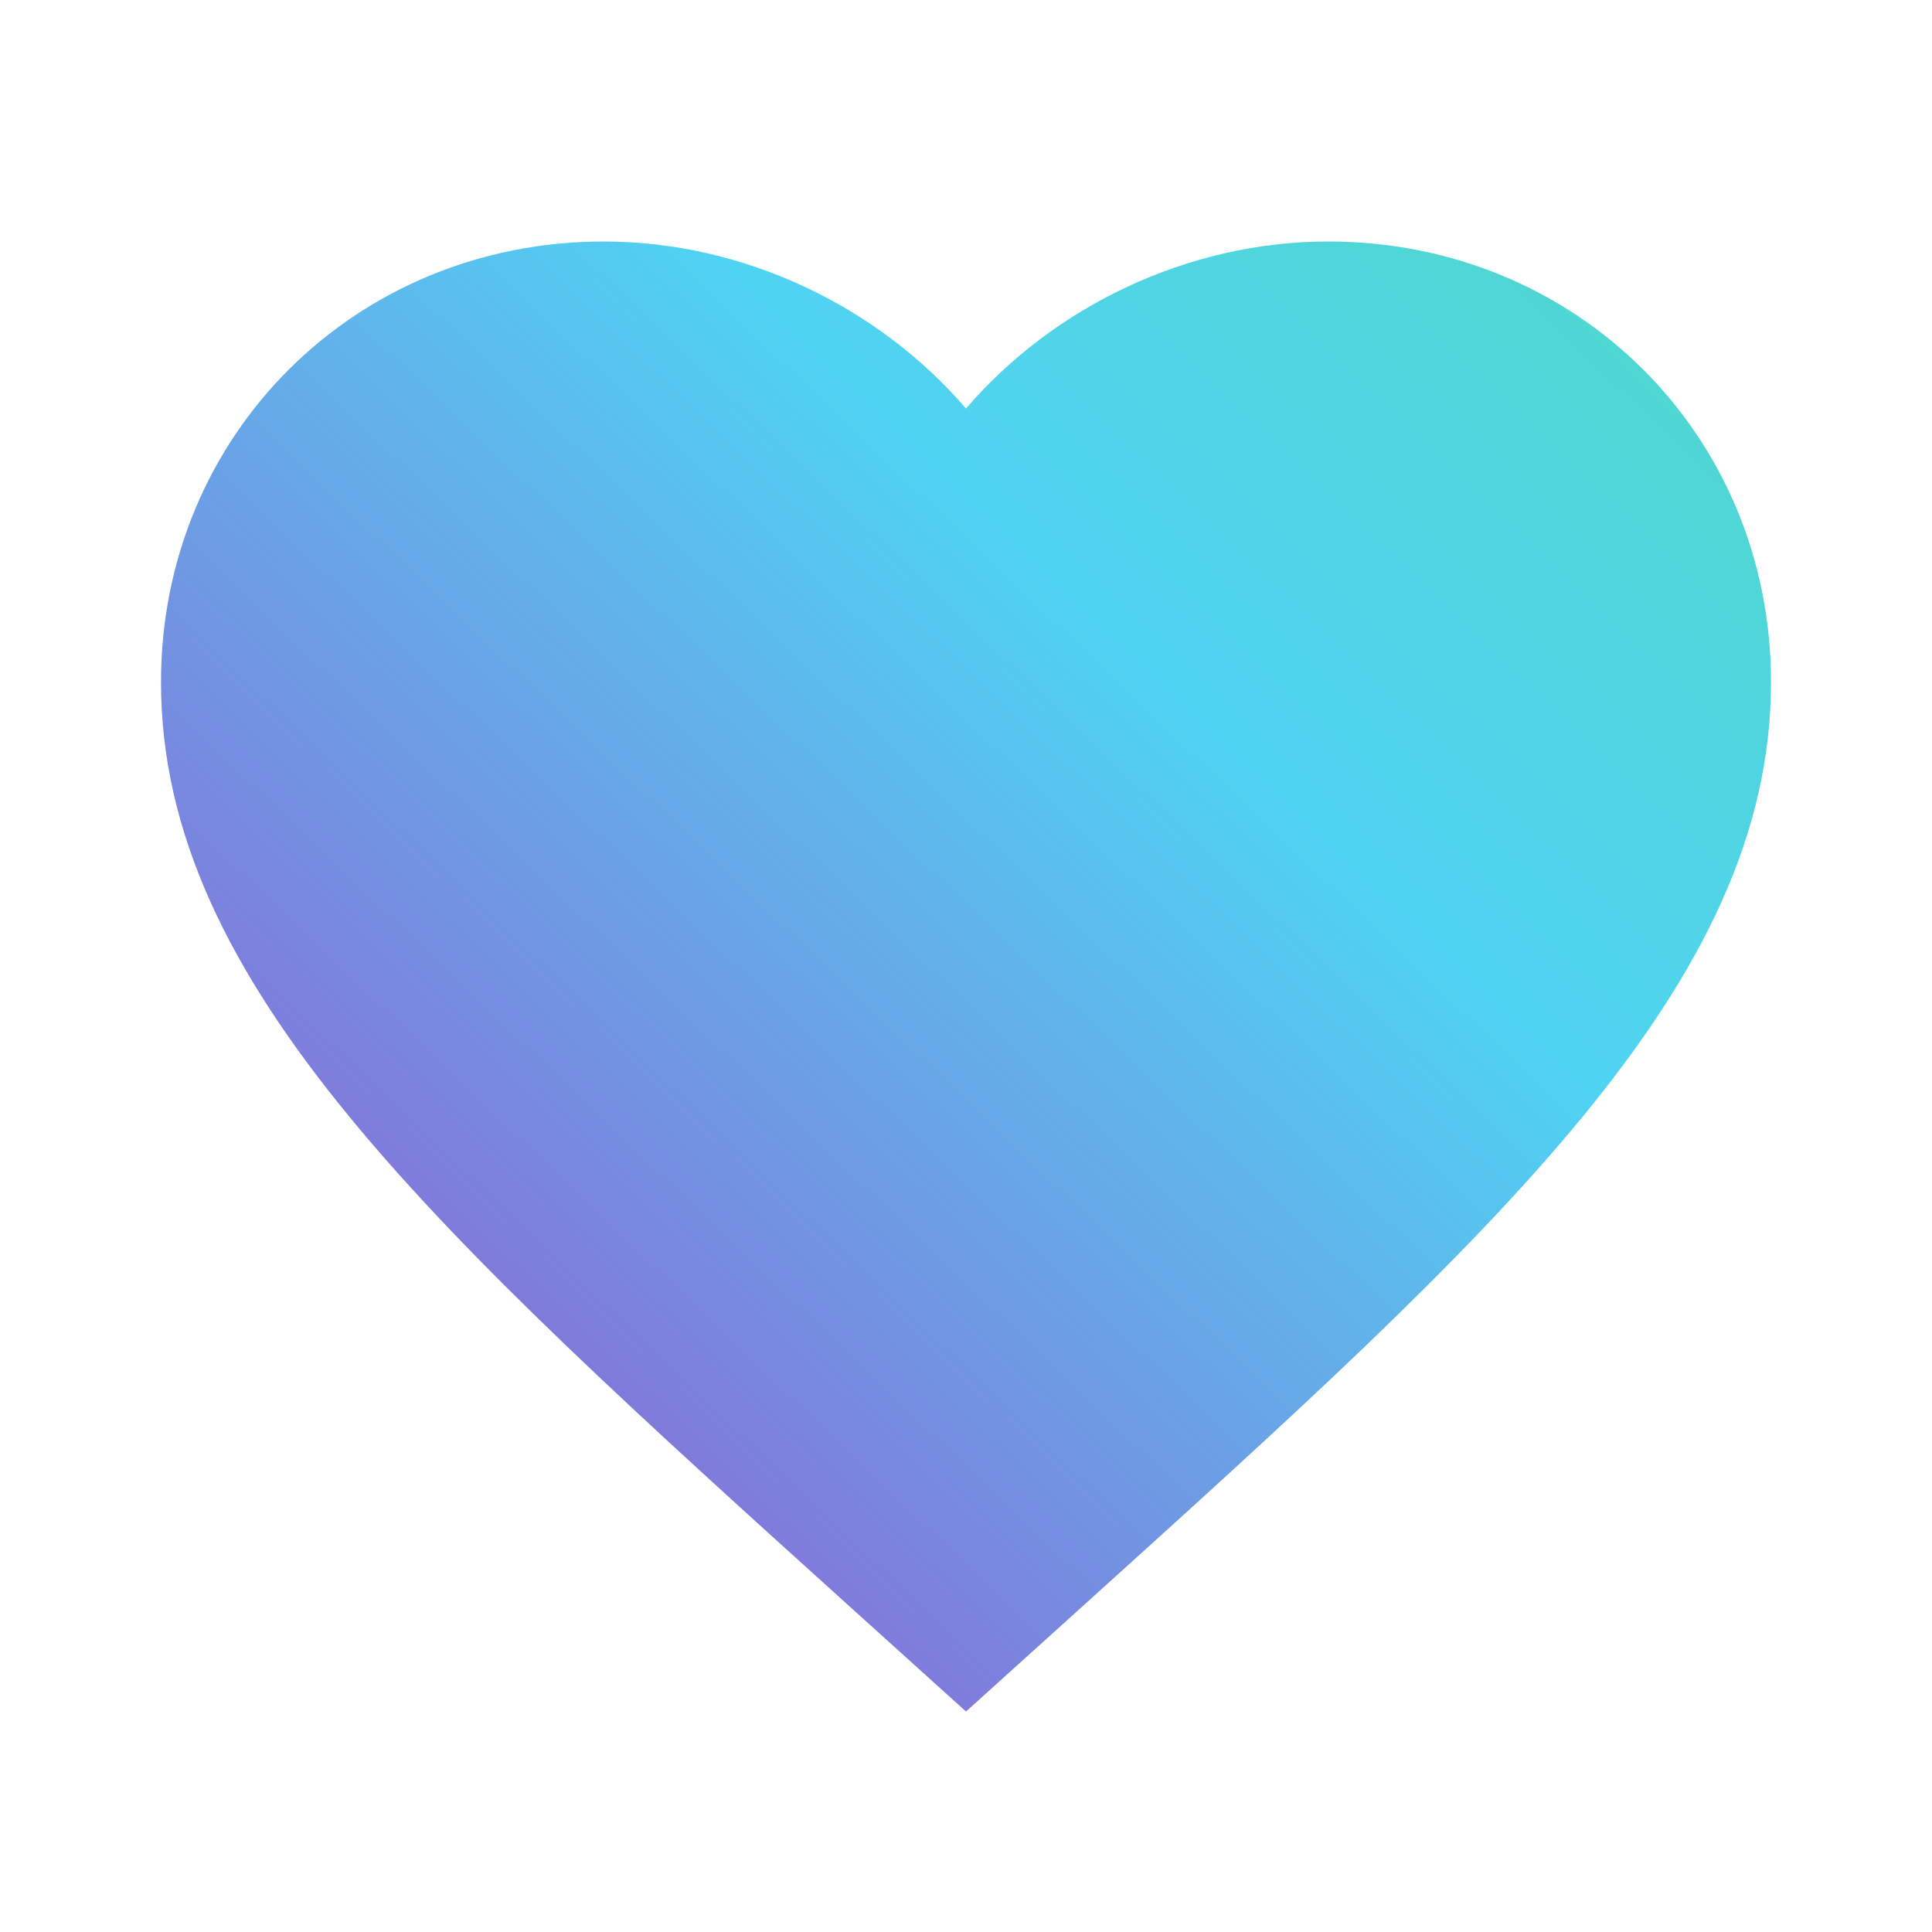 <svg width="24" height="24" viewBox="0 0 24 24" fill="none" xmlns="http://www.w3.org/2000/svg">
<path fill-rule="evenodd" clip-rule="evenodd" d="M16.5 3C14.76 3 13.09 3.806 12 5.075C10.91 3.806 9.24 3 7.5 3C4.415 3 2 5.403 2 8.473C2 12.23 5.4 15.3 10.55 19.952L12 21.261L13.45 19.952C18.6 15.3 22 12.23 22 8.473C22 5.403 19.585 3 16.5 3Z" fill="url(#paint0_linear)"/>
<defs>
<linearGradient id="paint0_linear" x1="23" y1="1.5" x2="2" y2="23.5" gradientUnits="userSpaceOnUse">
<stop offset="0.042" stop-color="#4FD8C6"/>
<stop offset="0.359" stop-color="#4FD3F3"/>
<stop offset="0.745" stop-color="#8276DA"/>
</linearGradient>
</defs>
</svg>
